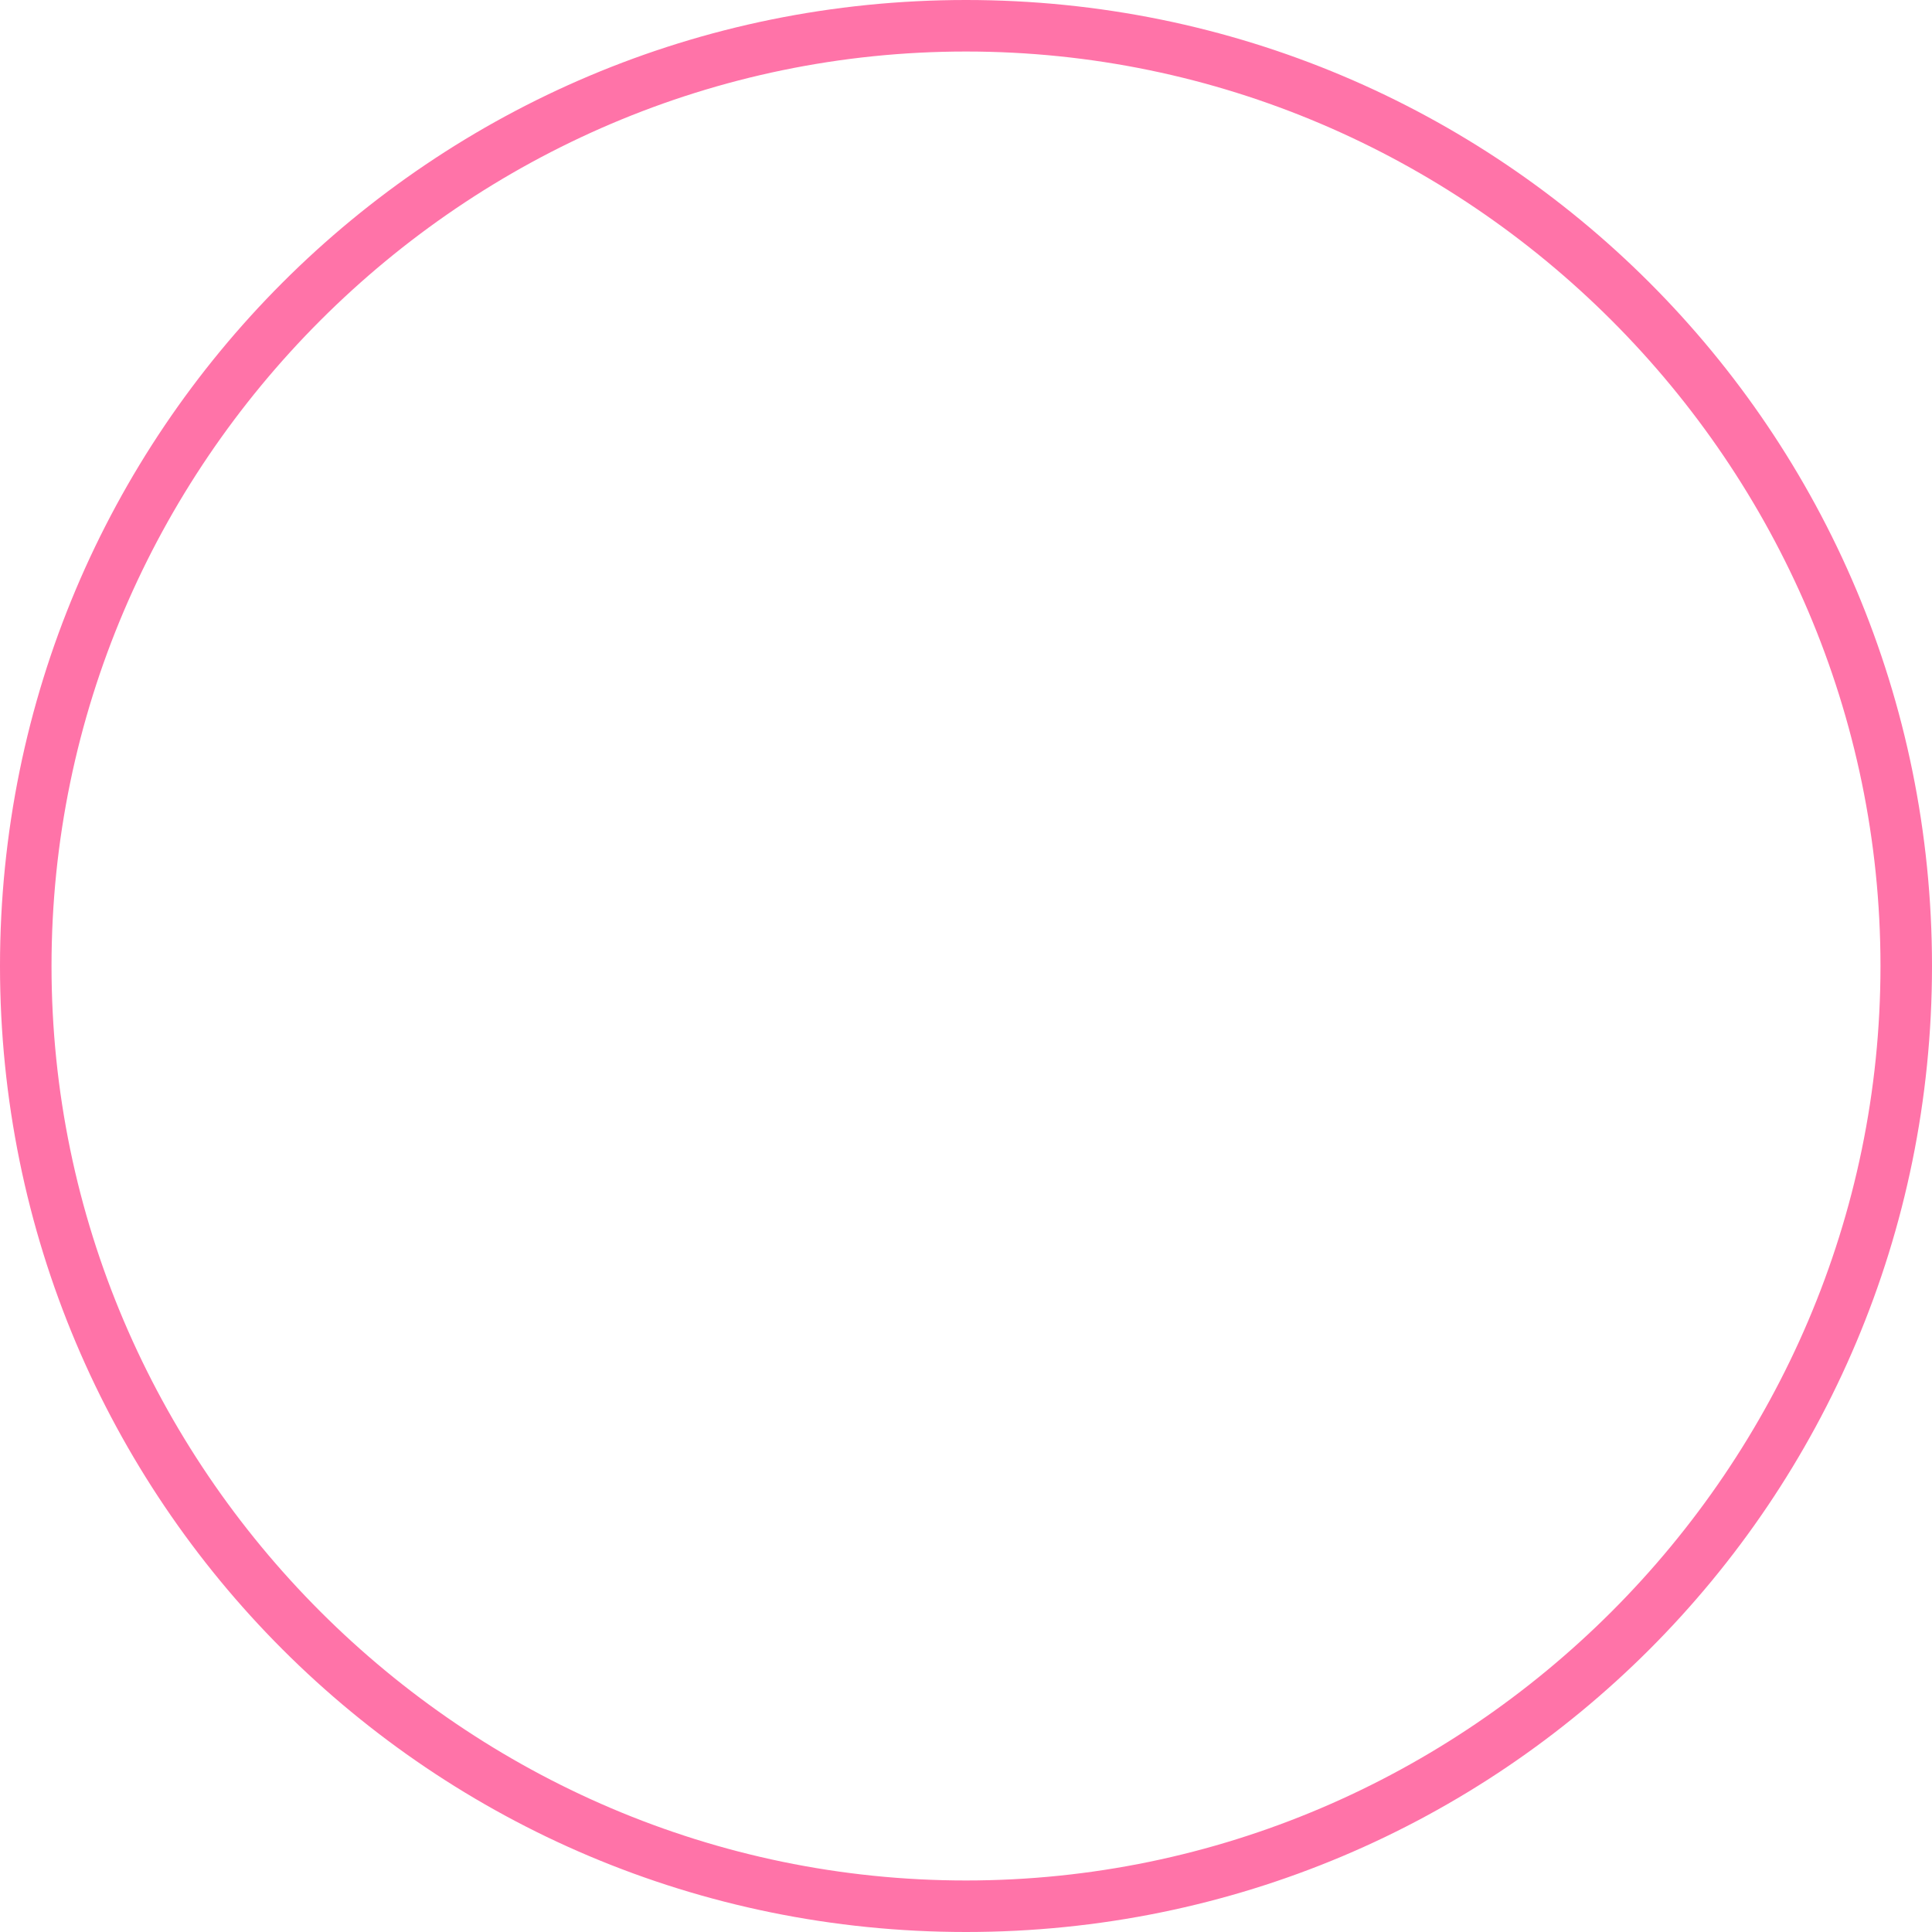 <?xml version="1.0" encoding="utf-8"?>
<!-- Generator: Adobe Illustrator 19.0.0, SVG Export Plug-In . SVG Version: 6.00 Build 0)  -->
<svg version="1.1" id="图层_1" xmlns="http://www.w3.org/2000/svg" xmlns:xlink="http://www.w3.org/1999/xlink" x="0px" y="0px"
	 viewBox="-14 6 30 30" style="enable-background:new -14 6 30 30;" xml:space="preserve">
<style type="text/css">
	.st0{fill:#FF73A8;}
</style>
<g>
	<path class="st0" d="M1,6.8c7.8,0,14.2,6.4,14.2,14.2c0,7.8-6.4,14.2-14.2,14.2S-13.2,28.8-13.2,21S-6.8,6.8,1,6.8 M1,6
		c-8.3,0-15,6.7-15,15s6.7,15,15,15s15-6.7,15-15S9.3,6,1,6L1,6z"/>
</g>
</svg>
